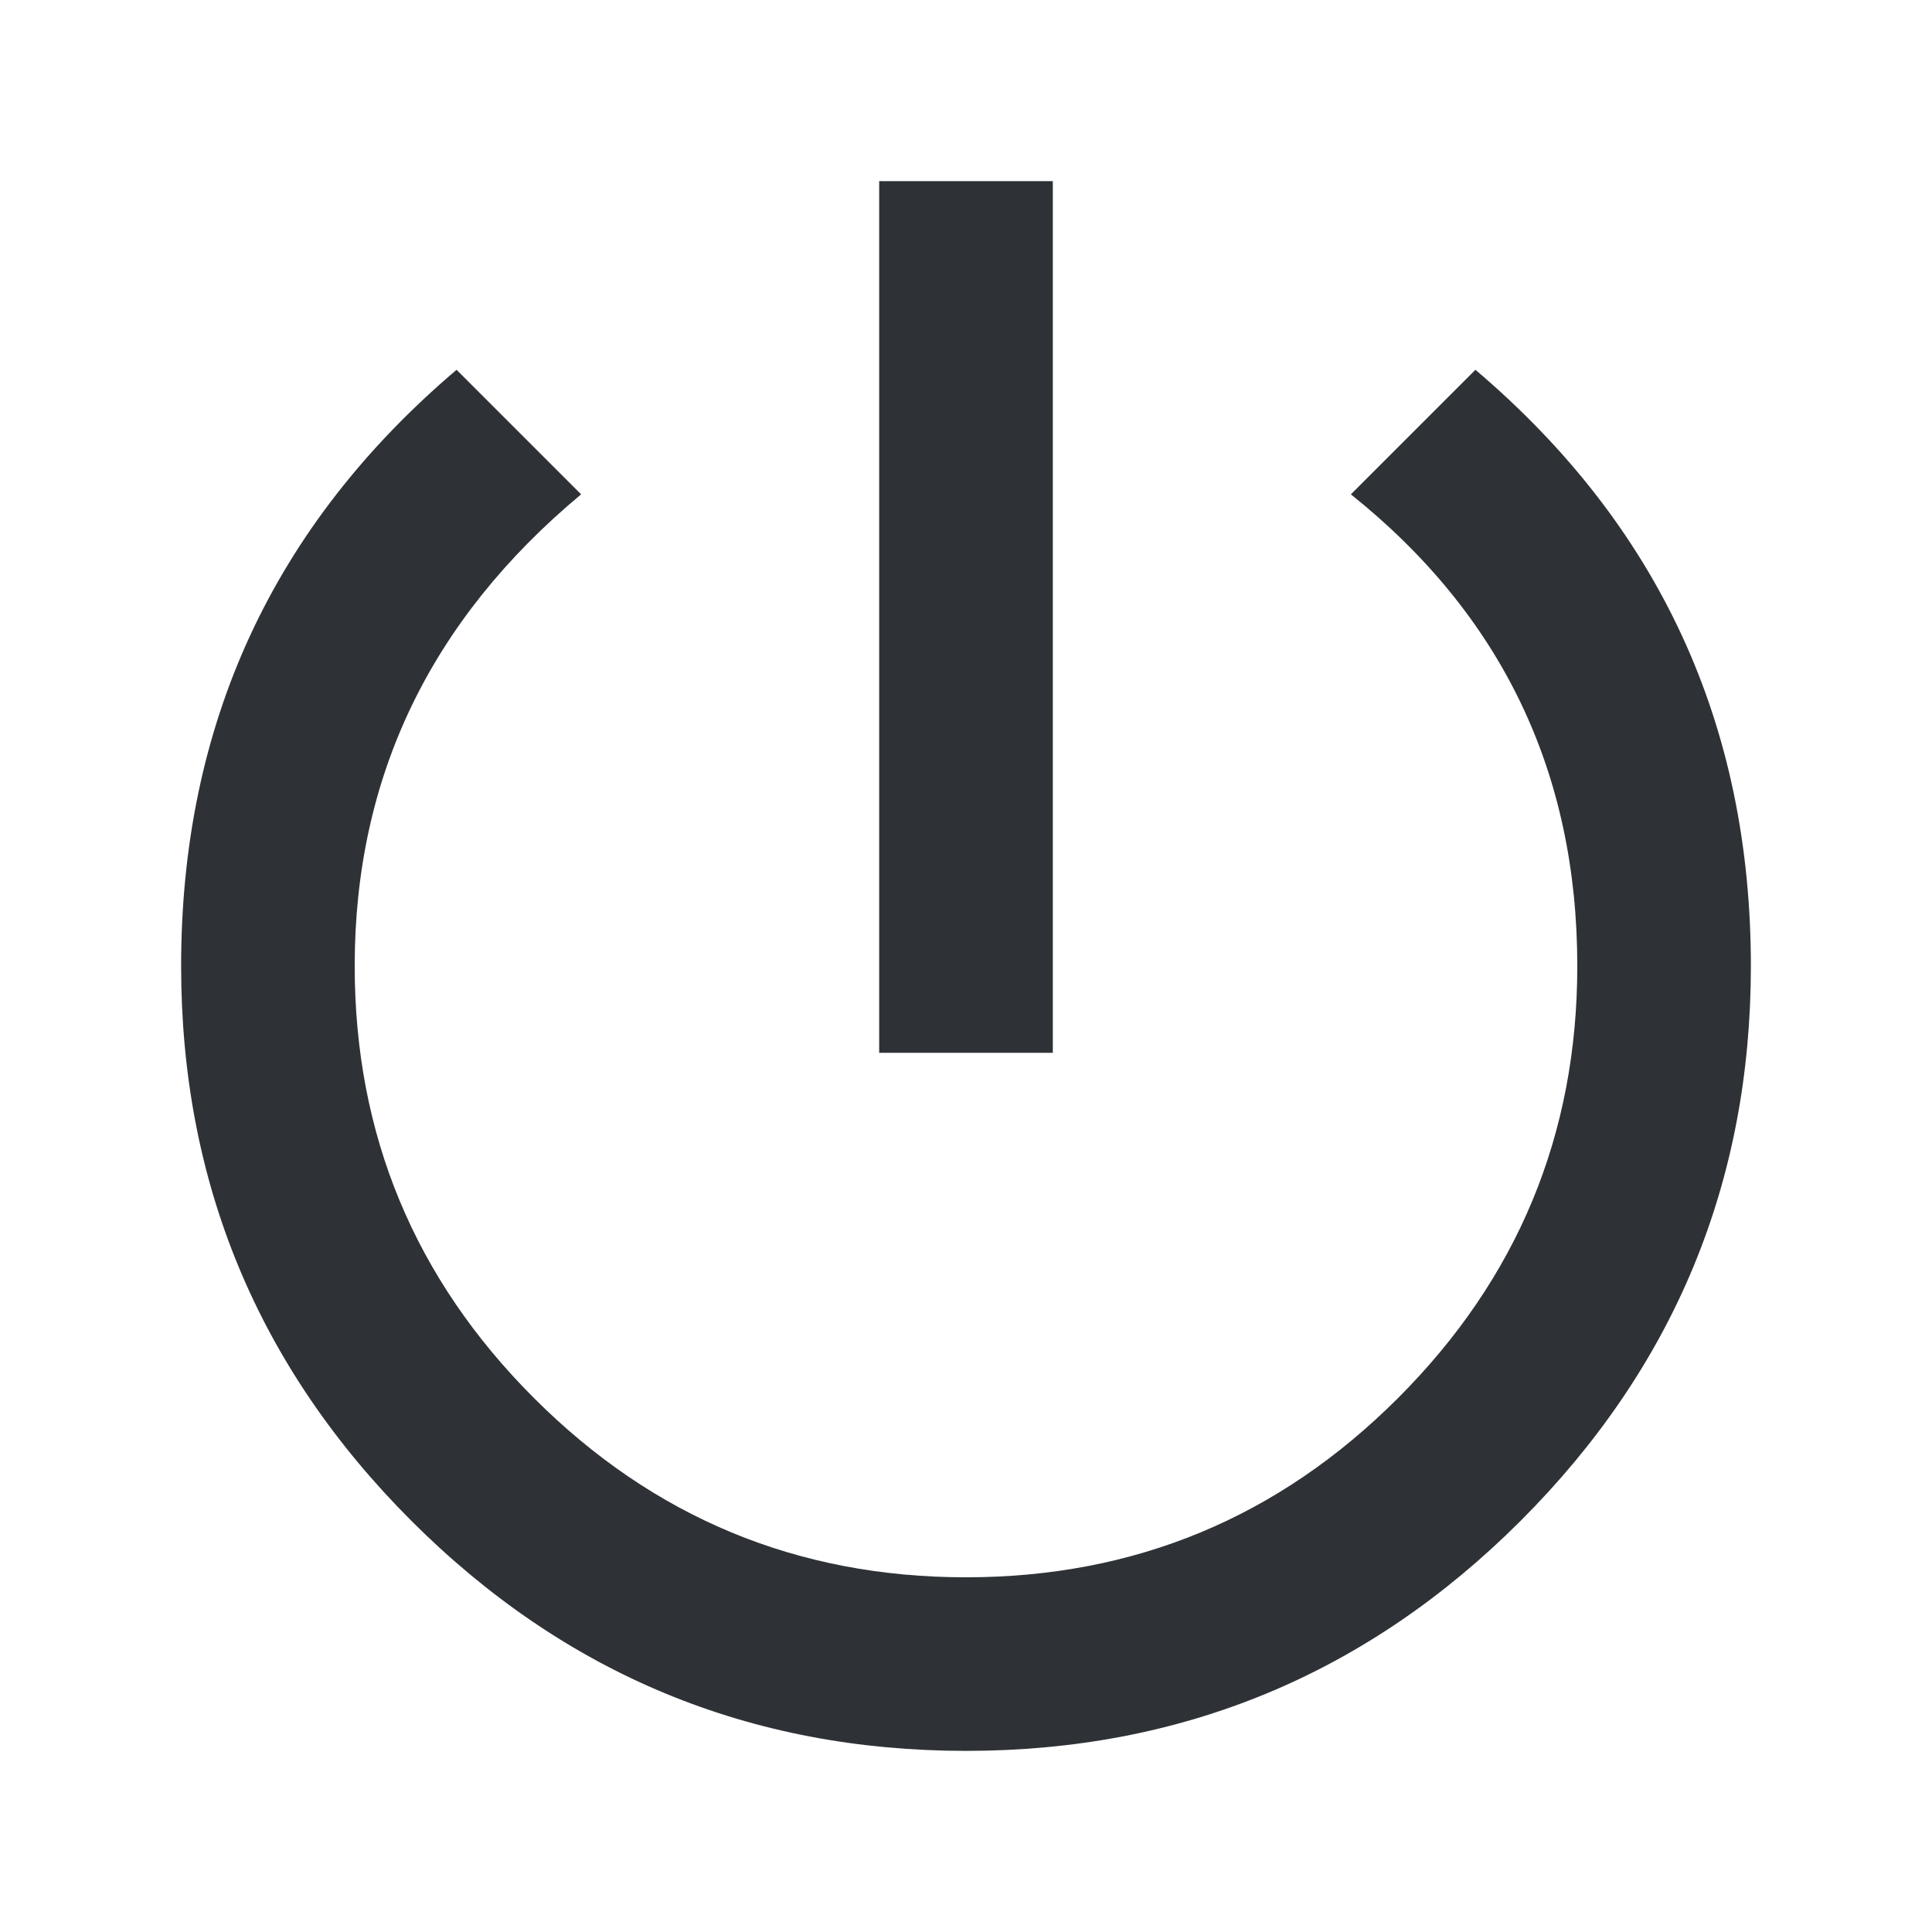 <?xml version="1.0" encoding="UTF-8"?>
<svg width="32px" height="32px" viewBox="0 0 32 32" version="1.1" xmlns="http://www.w3.org/2000/svg" xmlns:xlink="http://www.w3.org/1999/xlink">
    <!-- Generator: Sketch 63.1 (92452) - https://sketch.com -->
    <title>Icons/ion-md-power</title>
    <desc>Created with Sketch.</desc>
    <g id="Icons/ion-md-power" stroke="none" stroke-width="1" fill="none" fill-rule="evenodd" fill-opacity="0.9">
        <path d="M17.438,3 L17.438,17.438 L14.562,17.438 L14.562,3 L17.438,3 Z M24.438,6.125 C27.479,8.708 29,12 29,16 C29,19.583 27.729,22.646 25.188,25.188 C22.646,27.729 19.583,29 16,29 C12.417,29 9.354,27.729 6.812,25.188 C4.271,22.646 3,19.583 3,16 C3,12 4.521,8.708 7.562,6.125 L9.625,8.188 C7.125,10.271 5.875,12.875 5.875,16 C5.875,18.792 6.865,21.177 8.844,23.156 C10.823,25.135 13.208,26.125 16,26.125 C18.792,26.125 21.177,25.135 23.156,23.156 C25.135,21.177 26.125,18.792 26.125,16 C26.125,12.792 24.875,10.188 22.375,8.188 L24.438,6.125 Z" id="↳-🎨-Fill" fill="#181C21"></path>
    </g>
</svg>